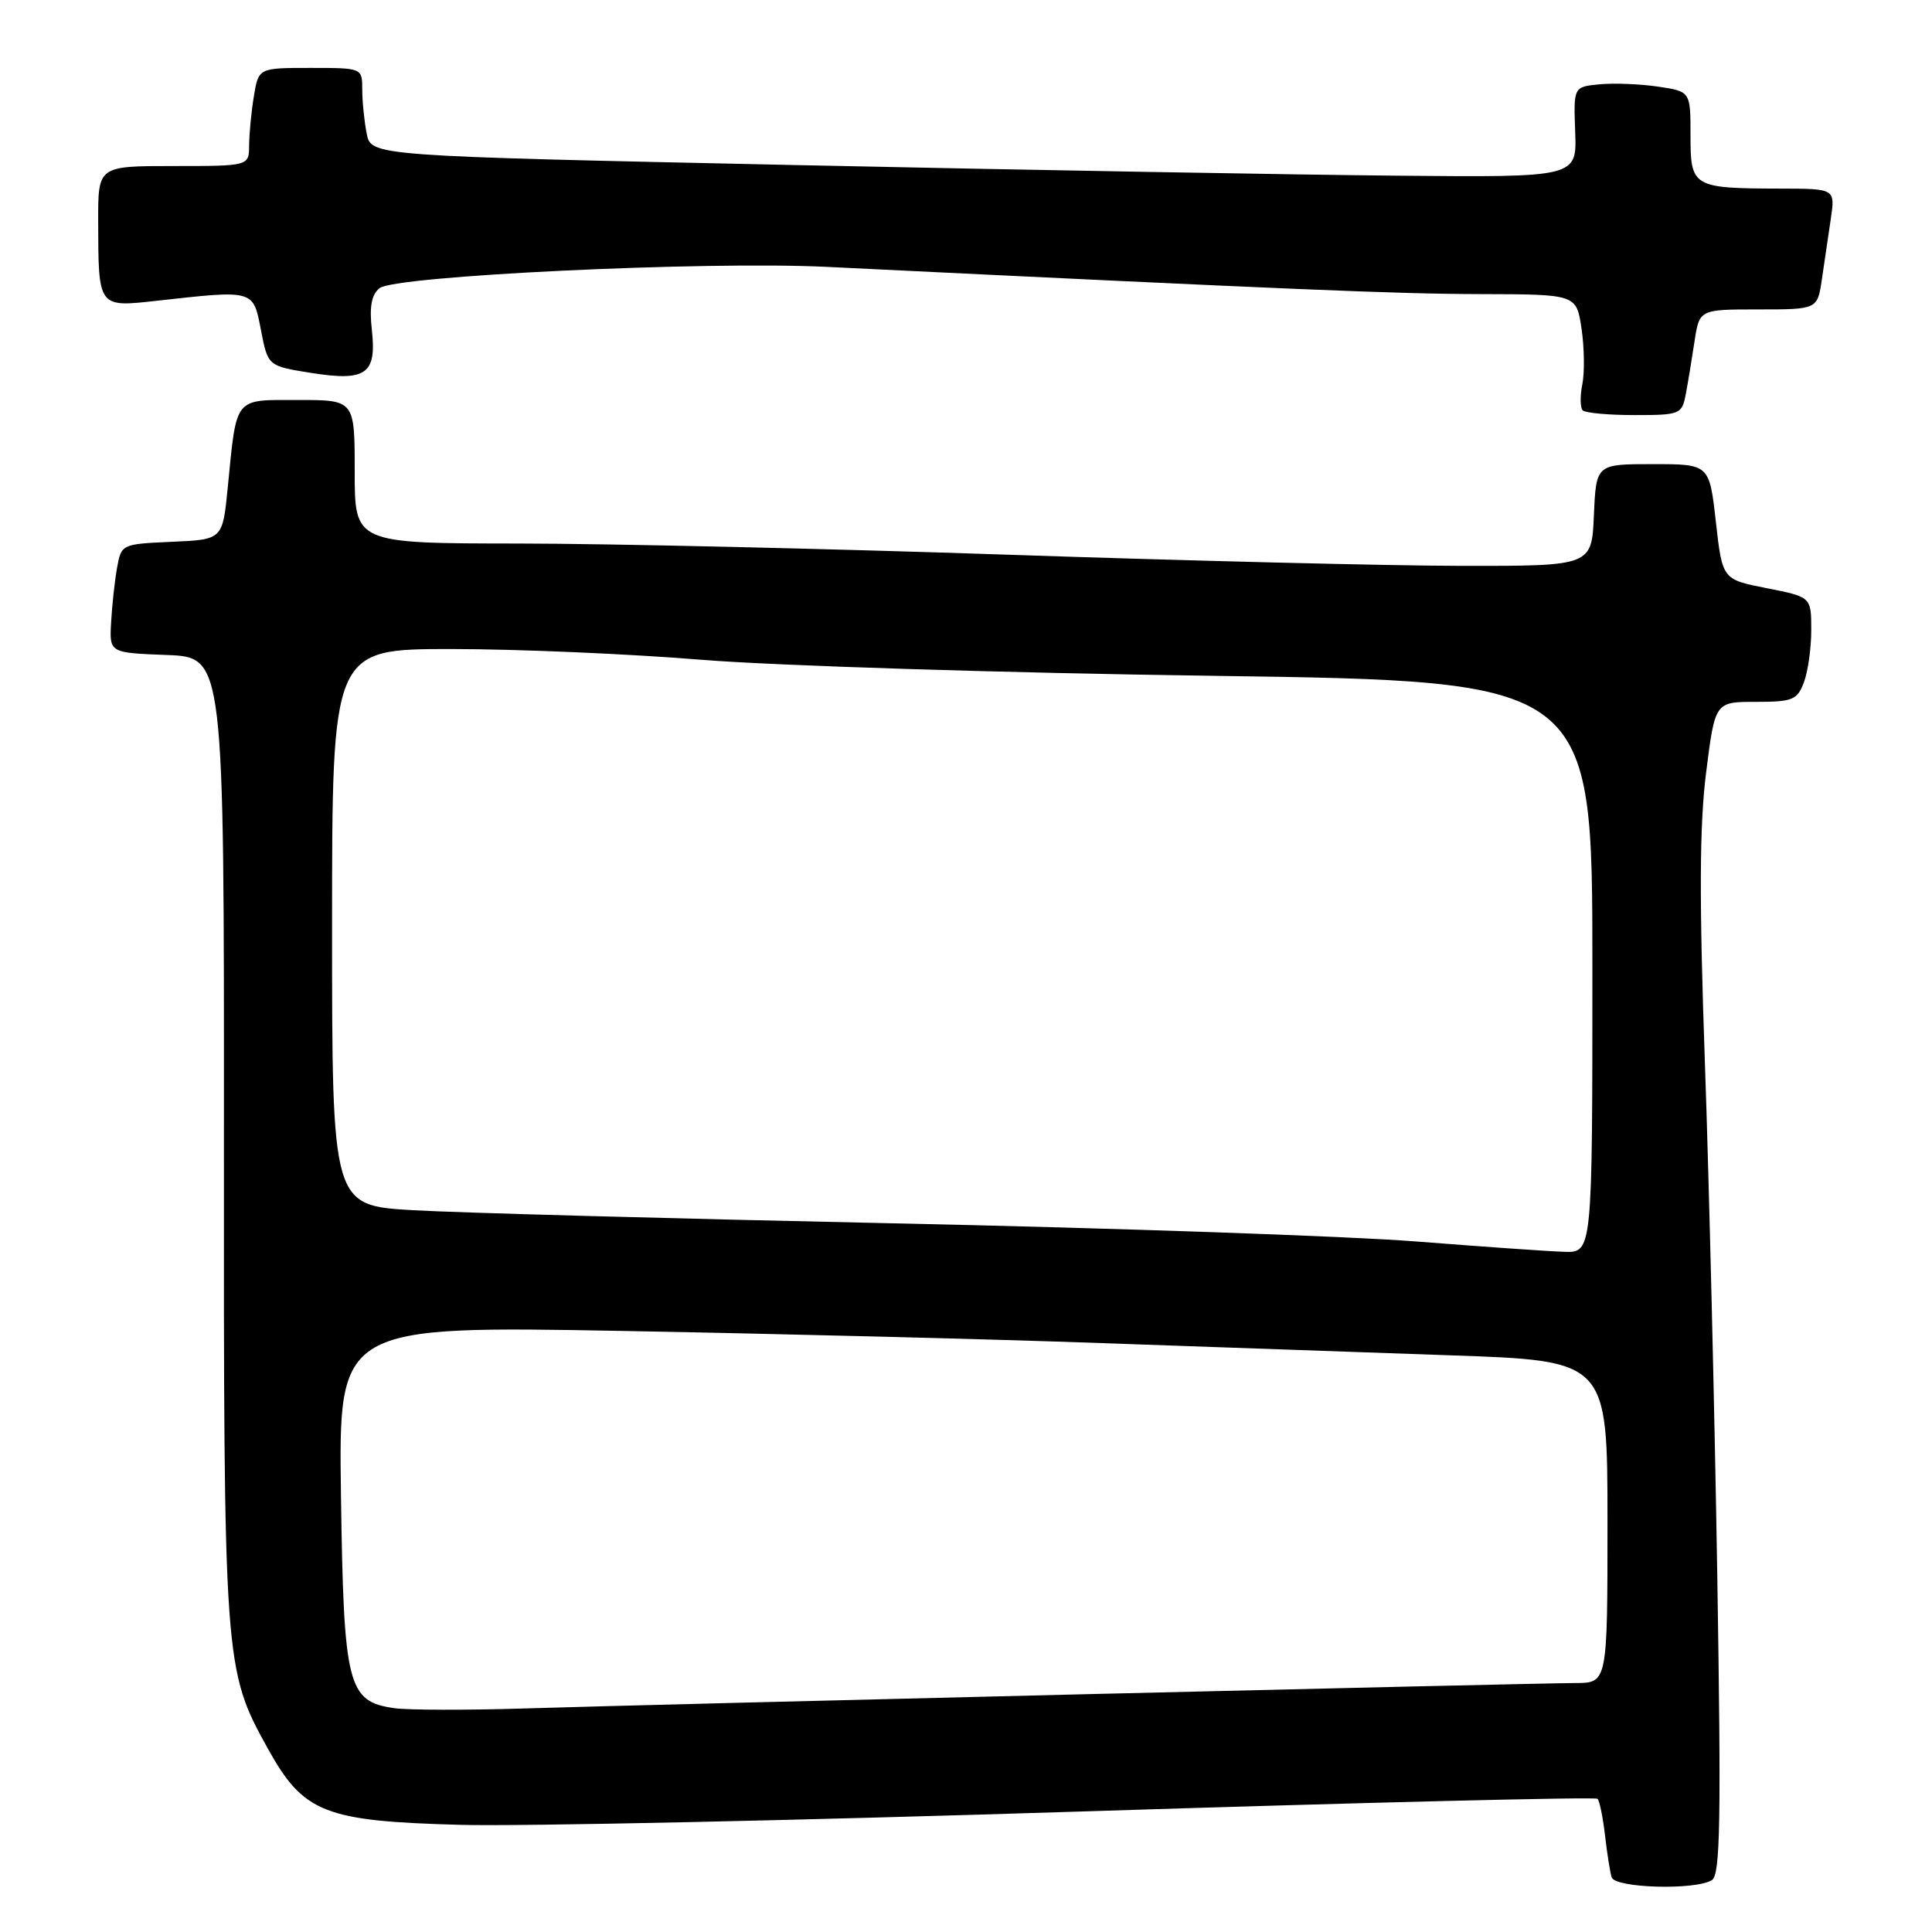 <?xml version="1.0" encoding="UTF-8" standalone="no"?>
<!DOCTYPE svg PUBLIC "-//W3C//DTD SVG 1.1//EN" "http://www.w3.org/Graphics/SVG/1.1/DTD/svg11.dtd" >
<svg xmlns="http://www.w3.org/2000/svg" xmlns:xlink="http://www.w3.org/1999/xlink" version="1.1" viewBox="0 0 256 256">
 <g >
 <path fill="currentColor"
d=" M 226.84 249.12 C 227.95 248.42 228.07 241.29 227.55 208.88 C 227.20 187.22 226.46 156.50 225.90 140.61 C 225.15 119.11 225.19 109.32 226.07 102.36 C 227.25 93.00 227.25 93.00 232.65 93.00 C 237.53 93.00 238.14 92.75 239.02 90.43 C 239.56 89.02 240.00 85.90 240.00 83.49 C 240.00 79.10 240.00 79.10 234.11 77.94 C 228.22 76.78 228.22 76.78 227.36 69.14 C 226.50 61.50 226.50 61.50 219.00 61.50 C 211.50 61.50 211.50 61.50 211.20 68.25 C 210.91 75.00 210.91 75.00 193.70 74.98 C 184.24 74.97 157.15 74.30 133.50 73.50 C 109.85 72.70 80.71 72.03 68.75 72.02 C 47.00 72.00 47.00 72.00 47.00 62.50 C 47.00 53.00 47.00 53.00 39.52 53.00 C 30.93 53.00 31.38 52.44 30.18 64.58 C 29.50 71.50 29.50 71.50 22.79 71.79 C 16.10 72.09 16.07 72.10 15.50 75.29 C 15.19 77.06 14.84 80.30 14.72 82.50 C 14.50 86.50 14.50 86.50 22.10 86.79 C 29.70 87.08 29.70 87.08 29.67 150.79 C 29.64 220.50 29.69 221.23 35.47 231.66 C 40.21 240.22 42.95 241.31 60.95 241.80 C 68.95 242.02 106.03 241.22 143.35 240.03 C 180.67 238.84 211.42 238.08 211.68 238.35 C 211.95 238.62 212.39 240.78 212.67 243.17 C 212.94 245.55 213.34 248.06 213.55 248.75 C 214.00 250.19 224.68 250.49 226.84 249.12 Z  M 223.37 52.25 C 223.66 50.74 224.18 47.59 224.53 45.25 C 225.18 41.00 225.18 41.00 233.00 41.00 C 240.82 41.00 240.82 41.00 241.41 37.00 C 241.74 34.80 242.26 31.20 242.59 29.00 C 243.18 25.00 243.18 25.00 235.84 24.99 C 224.28 24.96 224.00 24.80 224.00 17.94 C 224.00 12.12 224.00 12.12 219.72 11.48 C 217.37 11.13 213.88 10.99 211.97 11.17 C 208.50 11.50 208.50 11.50 208.72 17.50 C 208.94 23.50 208.94 23.50 185.22 23.28 C 172.17 23.16 136.23 22.53 105.34 21.87 C 49.18 20.67 49.18 20.67 48.59 17.71 C 48.27 16.08 48.00 13.46 48.00 11.87 C 48.00 9.00 48.00 9.00 41.13 9.00 C 34.26 9.00 34.26 9.00 33.64 12.75 C 33.30 14.81 33.02 17.74 33.01 19.25 C 33.00 22.00 33.00 22.00 23.00 22.00 C 13.00 22.00 13.00 22.00 13.01 29.25 C 13.04 40.84 12.95 40.72 20.81 39.85 C 33.72 38.41 33.54 38.36 34.58 43.75 C 35.50 48.50 35.50 48.50 41.21 49.41 C 48.52 50.57 49.93 49.57 49.27 43.69 C 48.93 40.66 49.22 39.06 50.28 38.19 C 52.25 36.54 93.46 34.58 109.50 35.36 C 171.28 38.37 185.16 38.95 196.19 38.97 C 208.88 39.00 208.88 39.00 209.56 43.53 C 209.93 46.03 209.98 49.35 209.67 50.91 C 209.35 52.48 209.38 54.04 209.72 54.38 C 210.06 54.72 213.15 55.00 216.59 55.00 C 222.62 55.00 222.86 54.90 223.37 52.25 Z  M 52.23 226.34 C 46.05 225.45 45.54 223.41 45.18 198.13 C 44.86 175.67 44.86 175.67 82.68 176.36 C 103.48 176.74 131.97 177.46 146.00 177.97 C 160.03 178.47 180.84 179.20 192.25 179.59 C 213.00 180.30 213.00 180.30 213.00 201.65 C 213.00 223.00 213.00 223.00 208.75 223.01 C 203.14 223.03 87.46 225.82 69.50 226.38 C 61.80 226.62 54.03 226.60 52.23 226.34 Z  M 187.50 164.49 C 178.70 163.80 147.65 162.72 118.50 162.10 C 89.35 161.48 60.66 160.70 54.75 160.36 C 44.00 159.74 44.00 159.74 44.00 122.87 C 44.00 86.00 44.00 86.00 59.79 86.00 C 68.47 86.00 83.43 86.64 93.04 87.43 C 102.66 88.21 133.06 89.17 160.75 89.55 C 211.00 90.25 211.00 90.25 211.00 128.13 C 211.00 166.00 211.00 166.00 207.25 165.87 C 205.19 165.81 196.30 165.18 187.50 164.49 Z "/>
</g>
</svg>